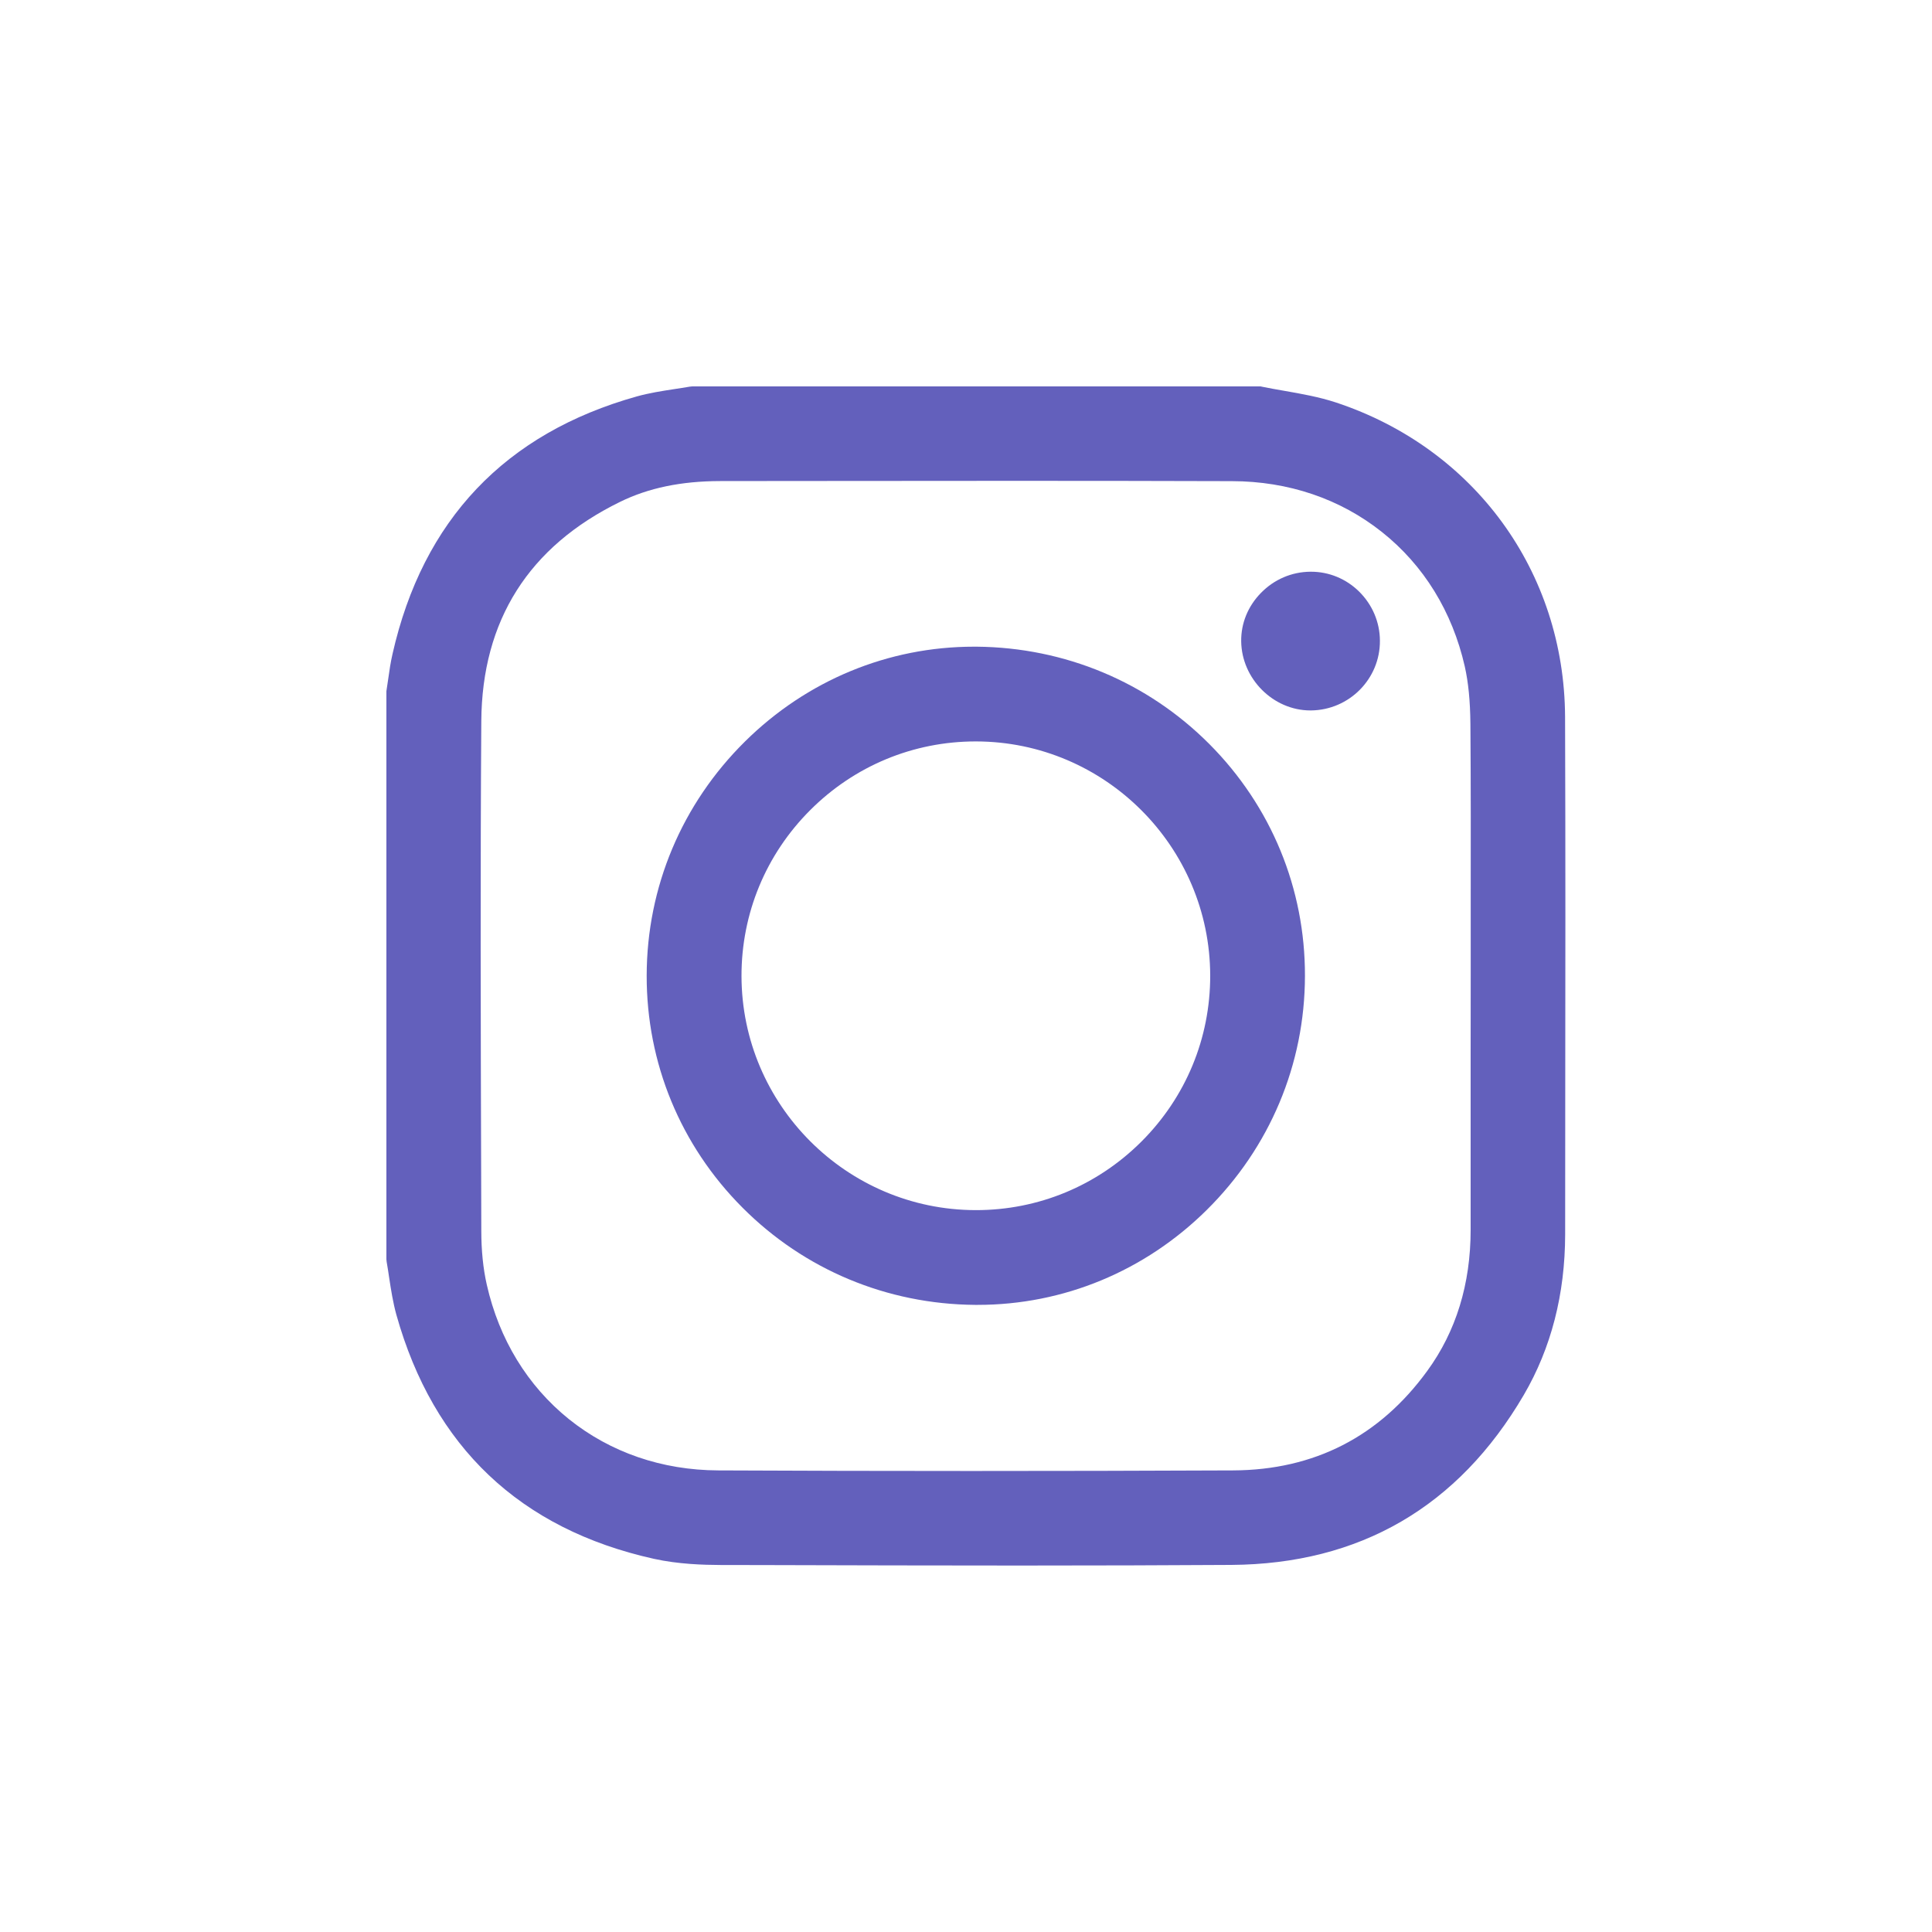 <svg width="25" height="25" viewBox="0 0 25 25" fill="none" xmlns="http://www.w3.org/2000/svg">
<path d="M20.252 9.278C20.244 7.397 19.079 5.8 17.284 5.207C17.067 5.136 16.841 5.096 16.623 5.058C16.526 5.041 16.427 5.024 16.33 5.004L16.313 5H8.958L8.927 5.003C8.859 5.015 8.789 5.025 8.719 5.036C8.563 5.06 8.402 5.085 8.243 5.129C6.536 5.607 5.471 6.729 5.079 8.463C5.054 8.572 5.038 8.681 5.023 8.789C5.016 8.837 5.009 8.883 5.002 8.93L5 8.944V16.295L5.003 16.326C5.015 16.395 5.026 16.465 5.036 16.535C5.06 16.692 5.085 16.853 5.129 17.013C5.609 18.723 6.73 19.786 8.461 20.171C8.777 20.241 9.104 20.25 9.322 20.251L9.888 20.252C10.968 20.255 12.084 20.258 13.198 20.258C14.209 20.258 15.102 20.255 15.931 20.25C17.595 20.239 18.869 19.5 19.717 18.052C20.072 17.445 20.252 16.746 20.253 15.973C20.253 15.523 20.254 15.073 20.254 14.623V14.45C20.256 12.754 20.258 11.002 20.252 9.278ZM19.03 13.612C19.03 14.379 19.03 15.147 19.03 15.915C19.03 16.615 18.841 17.229 18.469 17.739C17.851 18.589 17.006 19.022 15.958 19.027C13.666 19.037 11.424 19.037 9.293 19.027C8.566 19.024 7.898 18.794 7.361 18.363C6.826 17.932 6.459 17.331 6.299 16.624C6.252 16.417 6.228 16.182 6.228 15.926L6.226 15.148C6.22 13.242 6.215 11.271 6.228 9.333C6.237 8.028 6.841 7.073 8.024 6.494C8.393 6.313 8.816 6.226 9.317 6.225L10.241 6.224C11.193 6.223 12.159 6.222 13.13 6.222C14.067 6.222 15.007 6.223 15.94 6.226C16.672 6.227 17.343 6.455 17.883 6.885C18.423 7.314 18.793 7.915 18.954 8.623C19.001 8.833 19.024 9.069 19.027 9.365C19.033 10.16 19.032 10.968 19.031 11.749C19.031 12.041 19.031 12.333 19.031 12.624L19.03 13.612Z" fill="#6360BC"/>
<path d="M12.638 8.368H12.603C11.492 8.368 10.44 8.804 9.64 9.595C8.822 10.404 8.37 11.48 8.368 12.624C8.366 13.756 8.805 14.822 9.607 15.626C10.407 16.429 11.476 16.876 12.616 16.885H12.651C13.762 16.885 14.814 16.449 15.614 15.658C16.432 14.849 16.884 13.773 16.886 12.63C16.889 11.497 16.449 10.431 15.648 9.627C14.848 8.825 13.779 8.378 12.638 8.368ZM15.66 12.624C15.661 13.434 15.345 14.197 14.771 14.771C14.197 15.344 13.437 15.659 12.63 15.659H12.624C10.956 15.656 9.598 14.297 9.595 12.63C9.594 11.82 9.91 11.057 10.484 10.483C11.057 9.91 11.818 9.594 12.626 9.594H12.631C14.298 9.597 15.657 10.956 15.66 12.624Z" fill="#6360BC"/>
<path d="M16.964 7.398H16.956C16.715 7.4 16.488 7.497 16.317 7.672C16.149 7.843 16.058 8.065 16.061 8.299C16.067 8.784 16.476 9.193 16.956 9.193H16.964C17.46 9.188 17.86 8.783 17.856 8.29C17.855 8.05 17.758 7.824 17.586 7.654C17.418 7.489 17.197 7.398 16.964 7.398Z" fill="#6360BC"/>
</svg>
